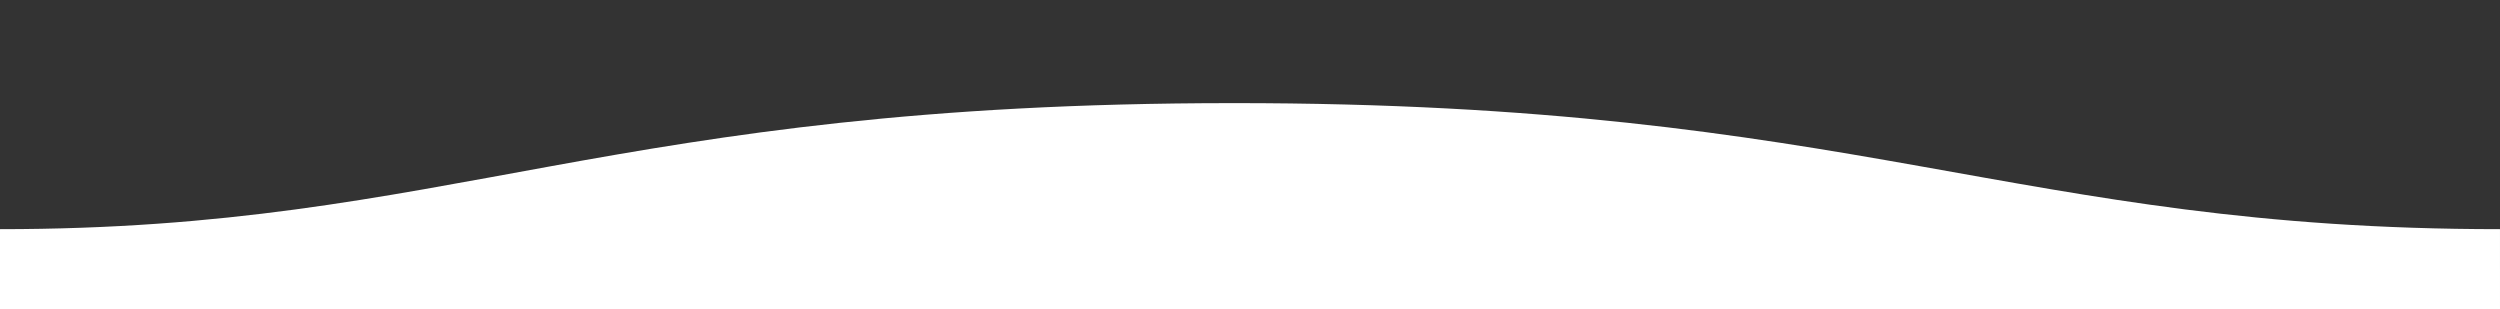 <svg width="1600" height="198" xmlns="http://www.w3.org/2000/svg" xmlns:svg="http://www.w3.org/2000/svg">
 <rect width="100%" height="100%" fill="#333333" stroke="none"/>
 <defs>
  <linearGradient y2="100%" y1="-10.959%" x2="NaN" x1="NaN" id="svg_1">
   <stop offset="0%" stop-color="#fff"/>
   <stop offset="100%" stop-color="#fff"/>
  </linearGradient>
 </defs>
 <g>
  <title>Layer 1</title>
  <path id="svg_2" d="m1599.995,146.667c-310.995,0 -409.893,-80.833 -810.995,-80.667c-400,0 -500,80.667 -789,80.667l0,51.333l1600,0s-0.005,-32 -0.005,-51.333z" fill-rule="evenodd" fill="url(#svg_1)"/>
 </g>
</svg>